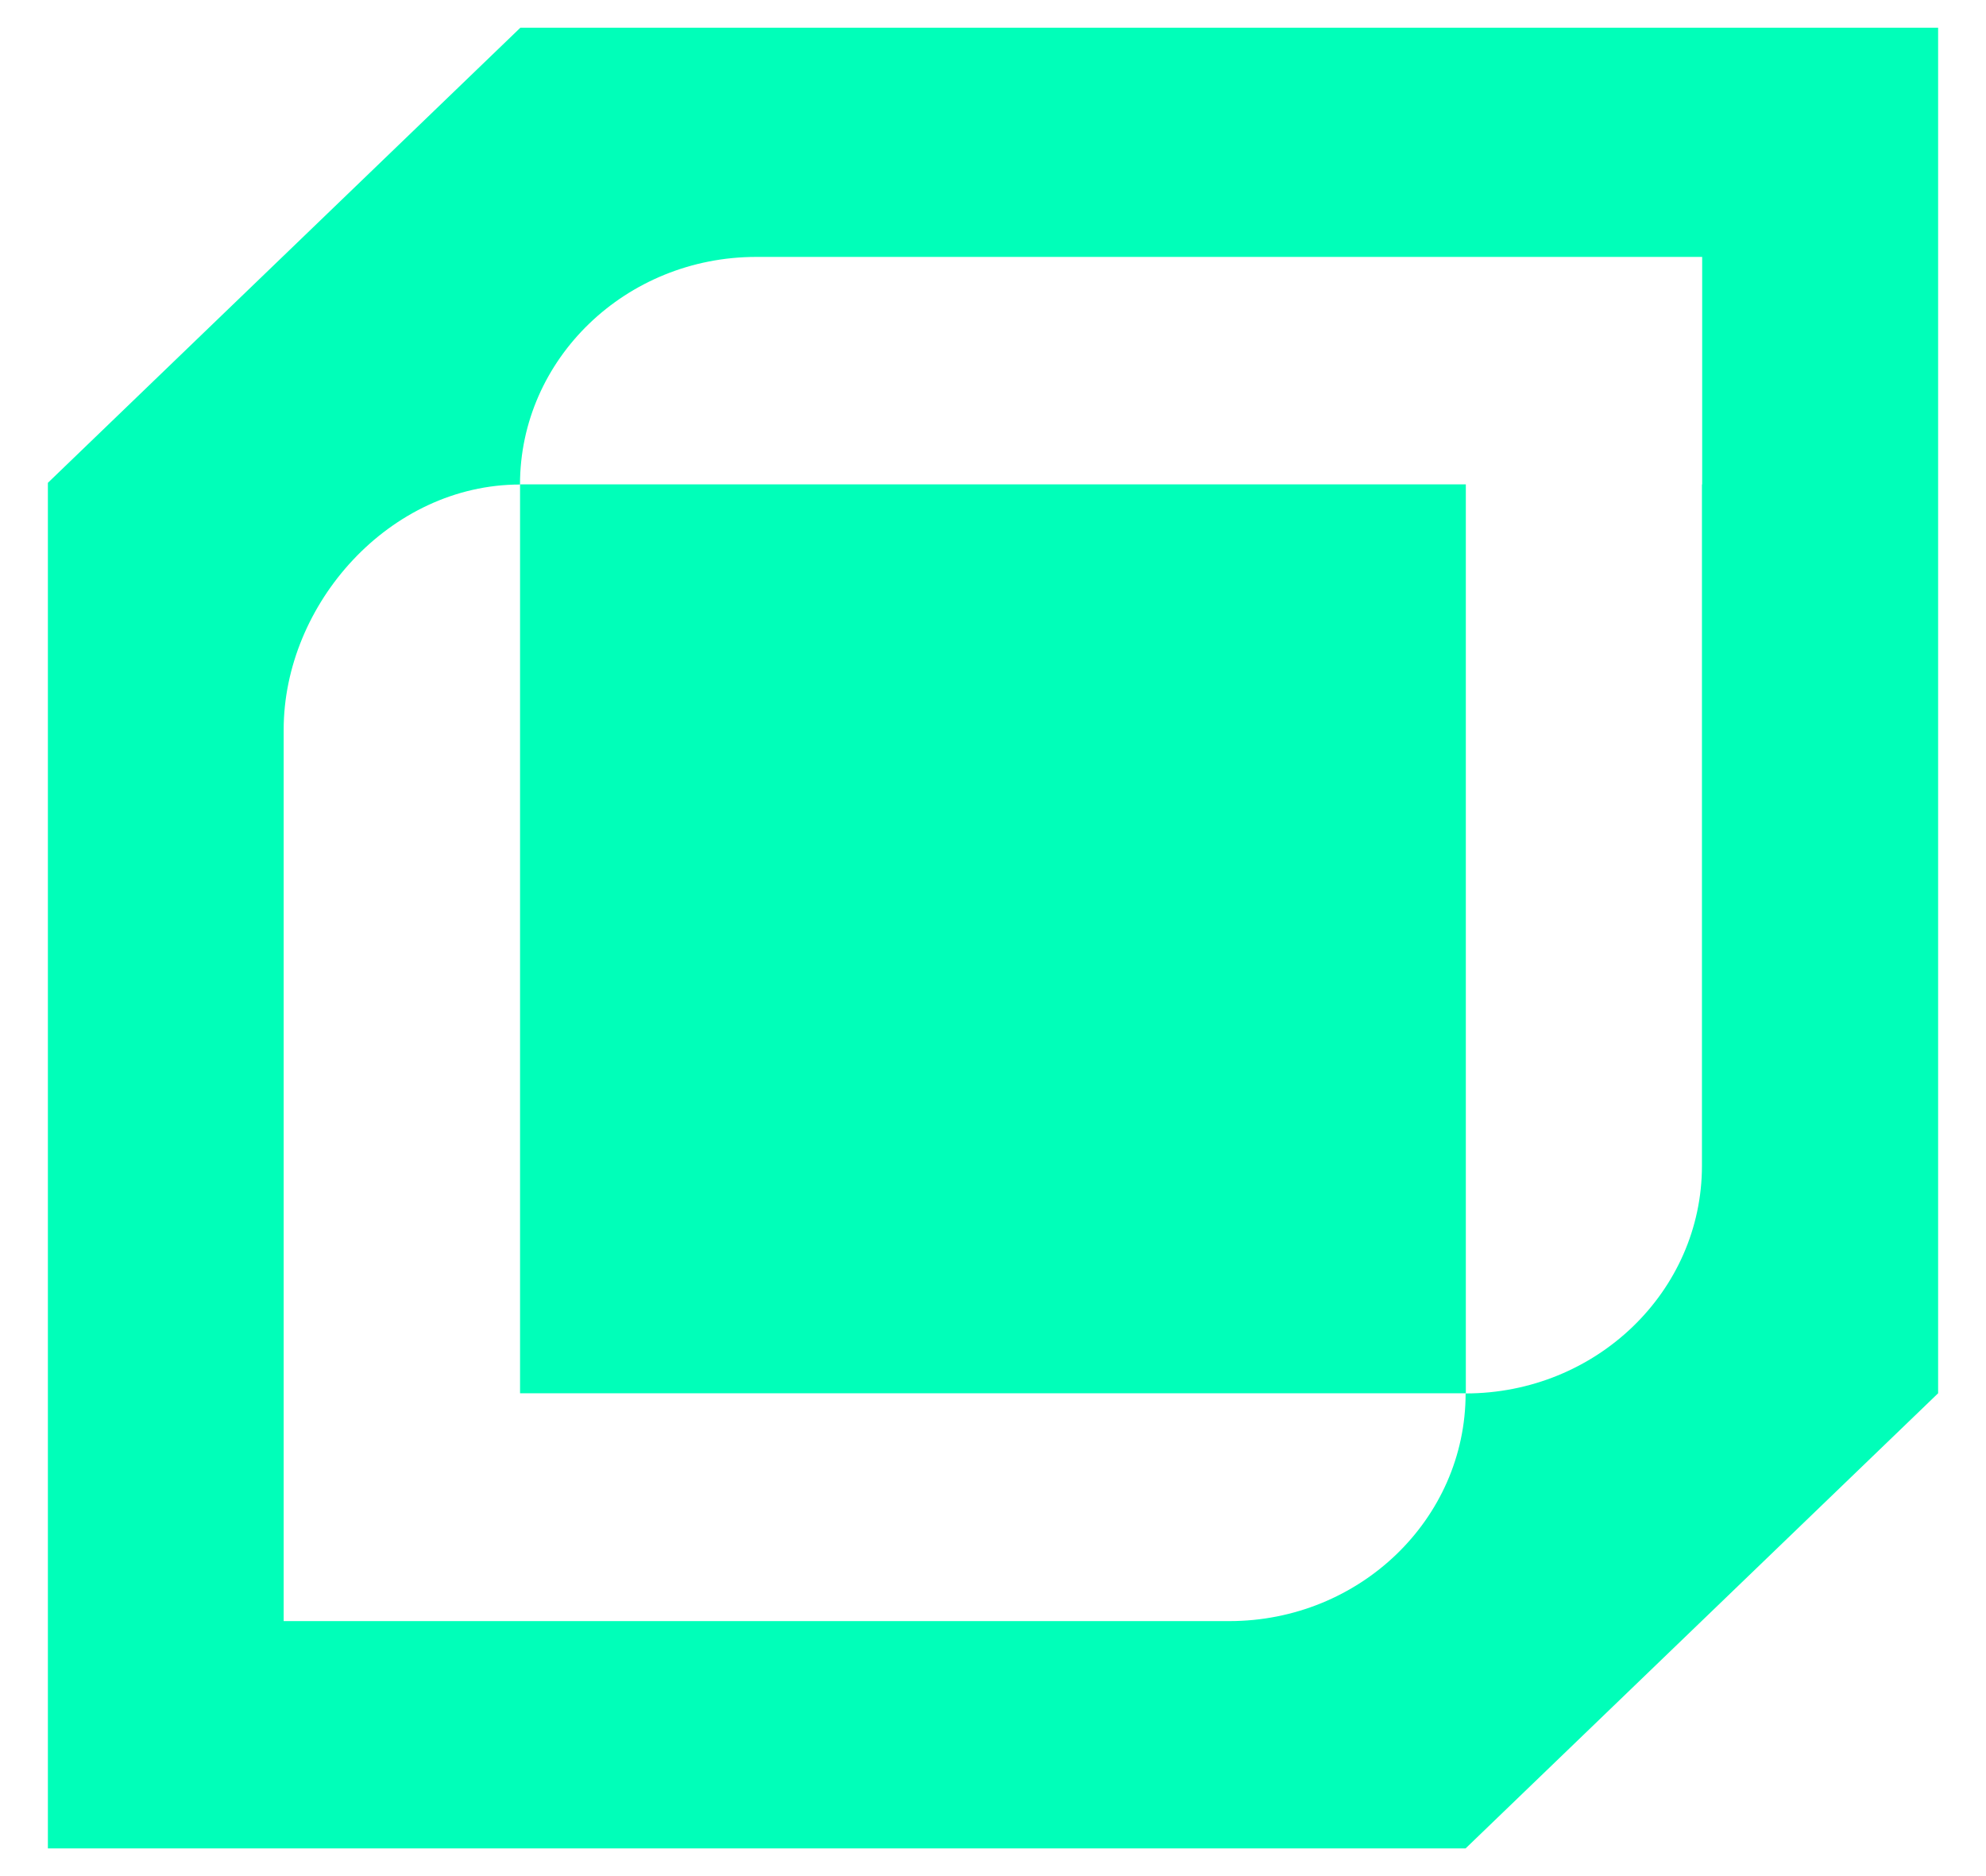 <svg width="36" height="34" viewBox="0 0 36 34" fill="none" xmlns="http://www.w3.org/2000/svg">
<path d="M26.571 8.778H9.427V25.25H26.571V8.778Z" fill="#00FFB9"/>
<path d="M9.433 0.502L0.868 8.75V33.498H26.567L35.132 25.25V0.502H9.433ZM30.851 8.778V21.128C30.851 23.405 28.932 25.253 26.567 25.253C26.567 27.531 24.647 29.379 22.282 29.379H5.142V13.225C5.142 10.947 7.061 8.781 9.426 8.781C9.426 6.504 11.345 4.656 13.71 4.656H30.855V8.781L30.851 8.778Z" fill="#00FFB9"/>
</svg>
